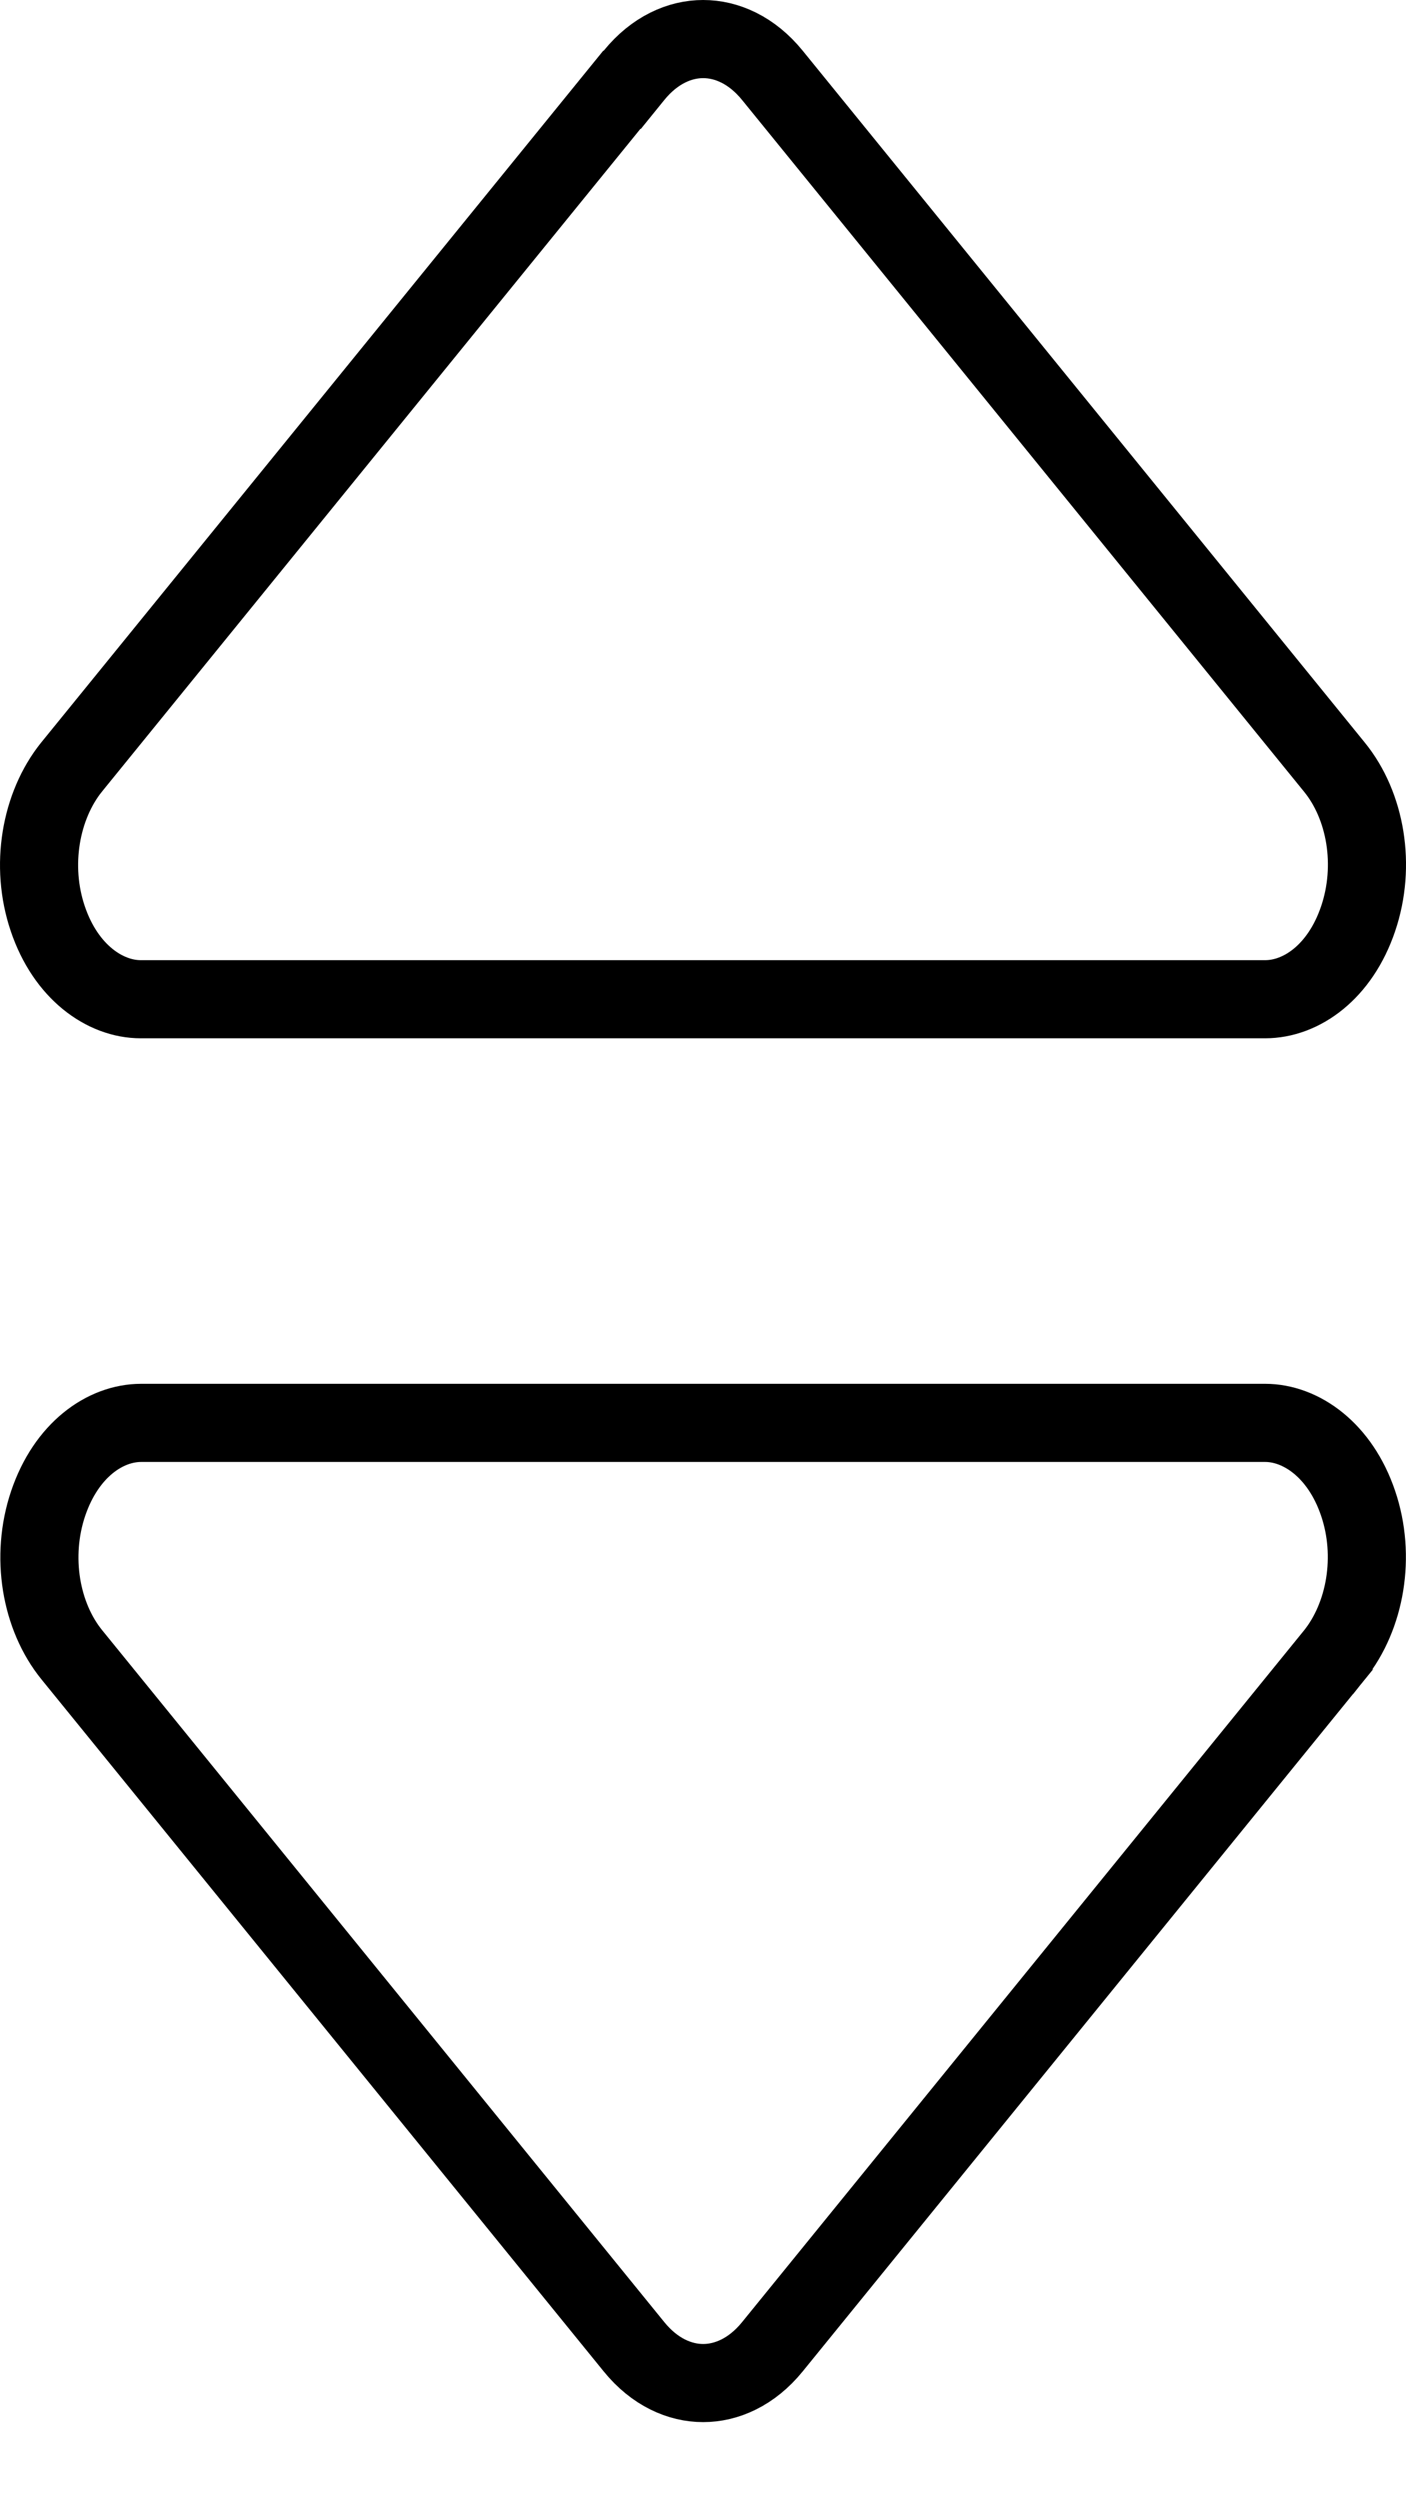 <svg width="18" height="32" viewBox="0 0 18 32" fill="none" xmlns="http://www.w3.org/2000/svg">
<path d="M0.916 9.818L7.961 1.149H7.967L8.117 0.964C8.382 0.638 8.705 0.5 9.002 0.5C9.299 0.5 9.623 0.638 9.888 0.964L17.085 9.82C17.485 10.312 17.618 11.078 17.387 11.759C17.156 12.441 16.66 12.789 16.196 12.789H1.802C1.343 12.789 0.842 12.44 0.612 11.759C0.382 11.081 0.518 10.314 0.915 9.819C0.915 9.819 0.915 9.818 0.916 9.818ZM8.117 30.036L0.92 21.18C0.52 20.688 0.387 19.922 0.617 19.241C0.848 18.559 1.344 18.211 1.808 18.211H16.196C16.656 18.211 17.157 18.56 17.387 19.241C17.617 19.919 17.481 20.686 17.084 21.181C17.083 21.181 17.083 21.182 17.083 21.182L9.888 30.036C9.623 30.362 9.299 30.5 9.002 30.5C8.705 30.5 8.382 30.362 8.117 30.036Z" stroke="black"/>
</svg>
